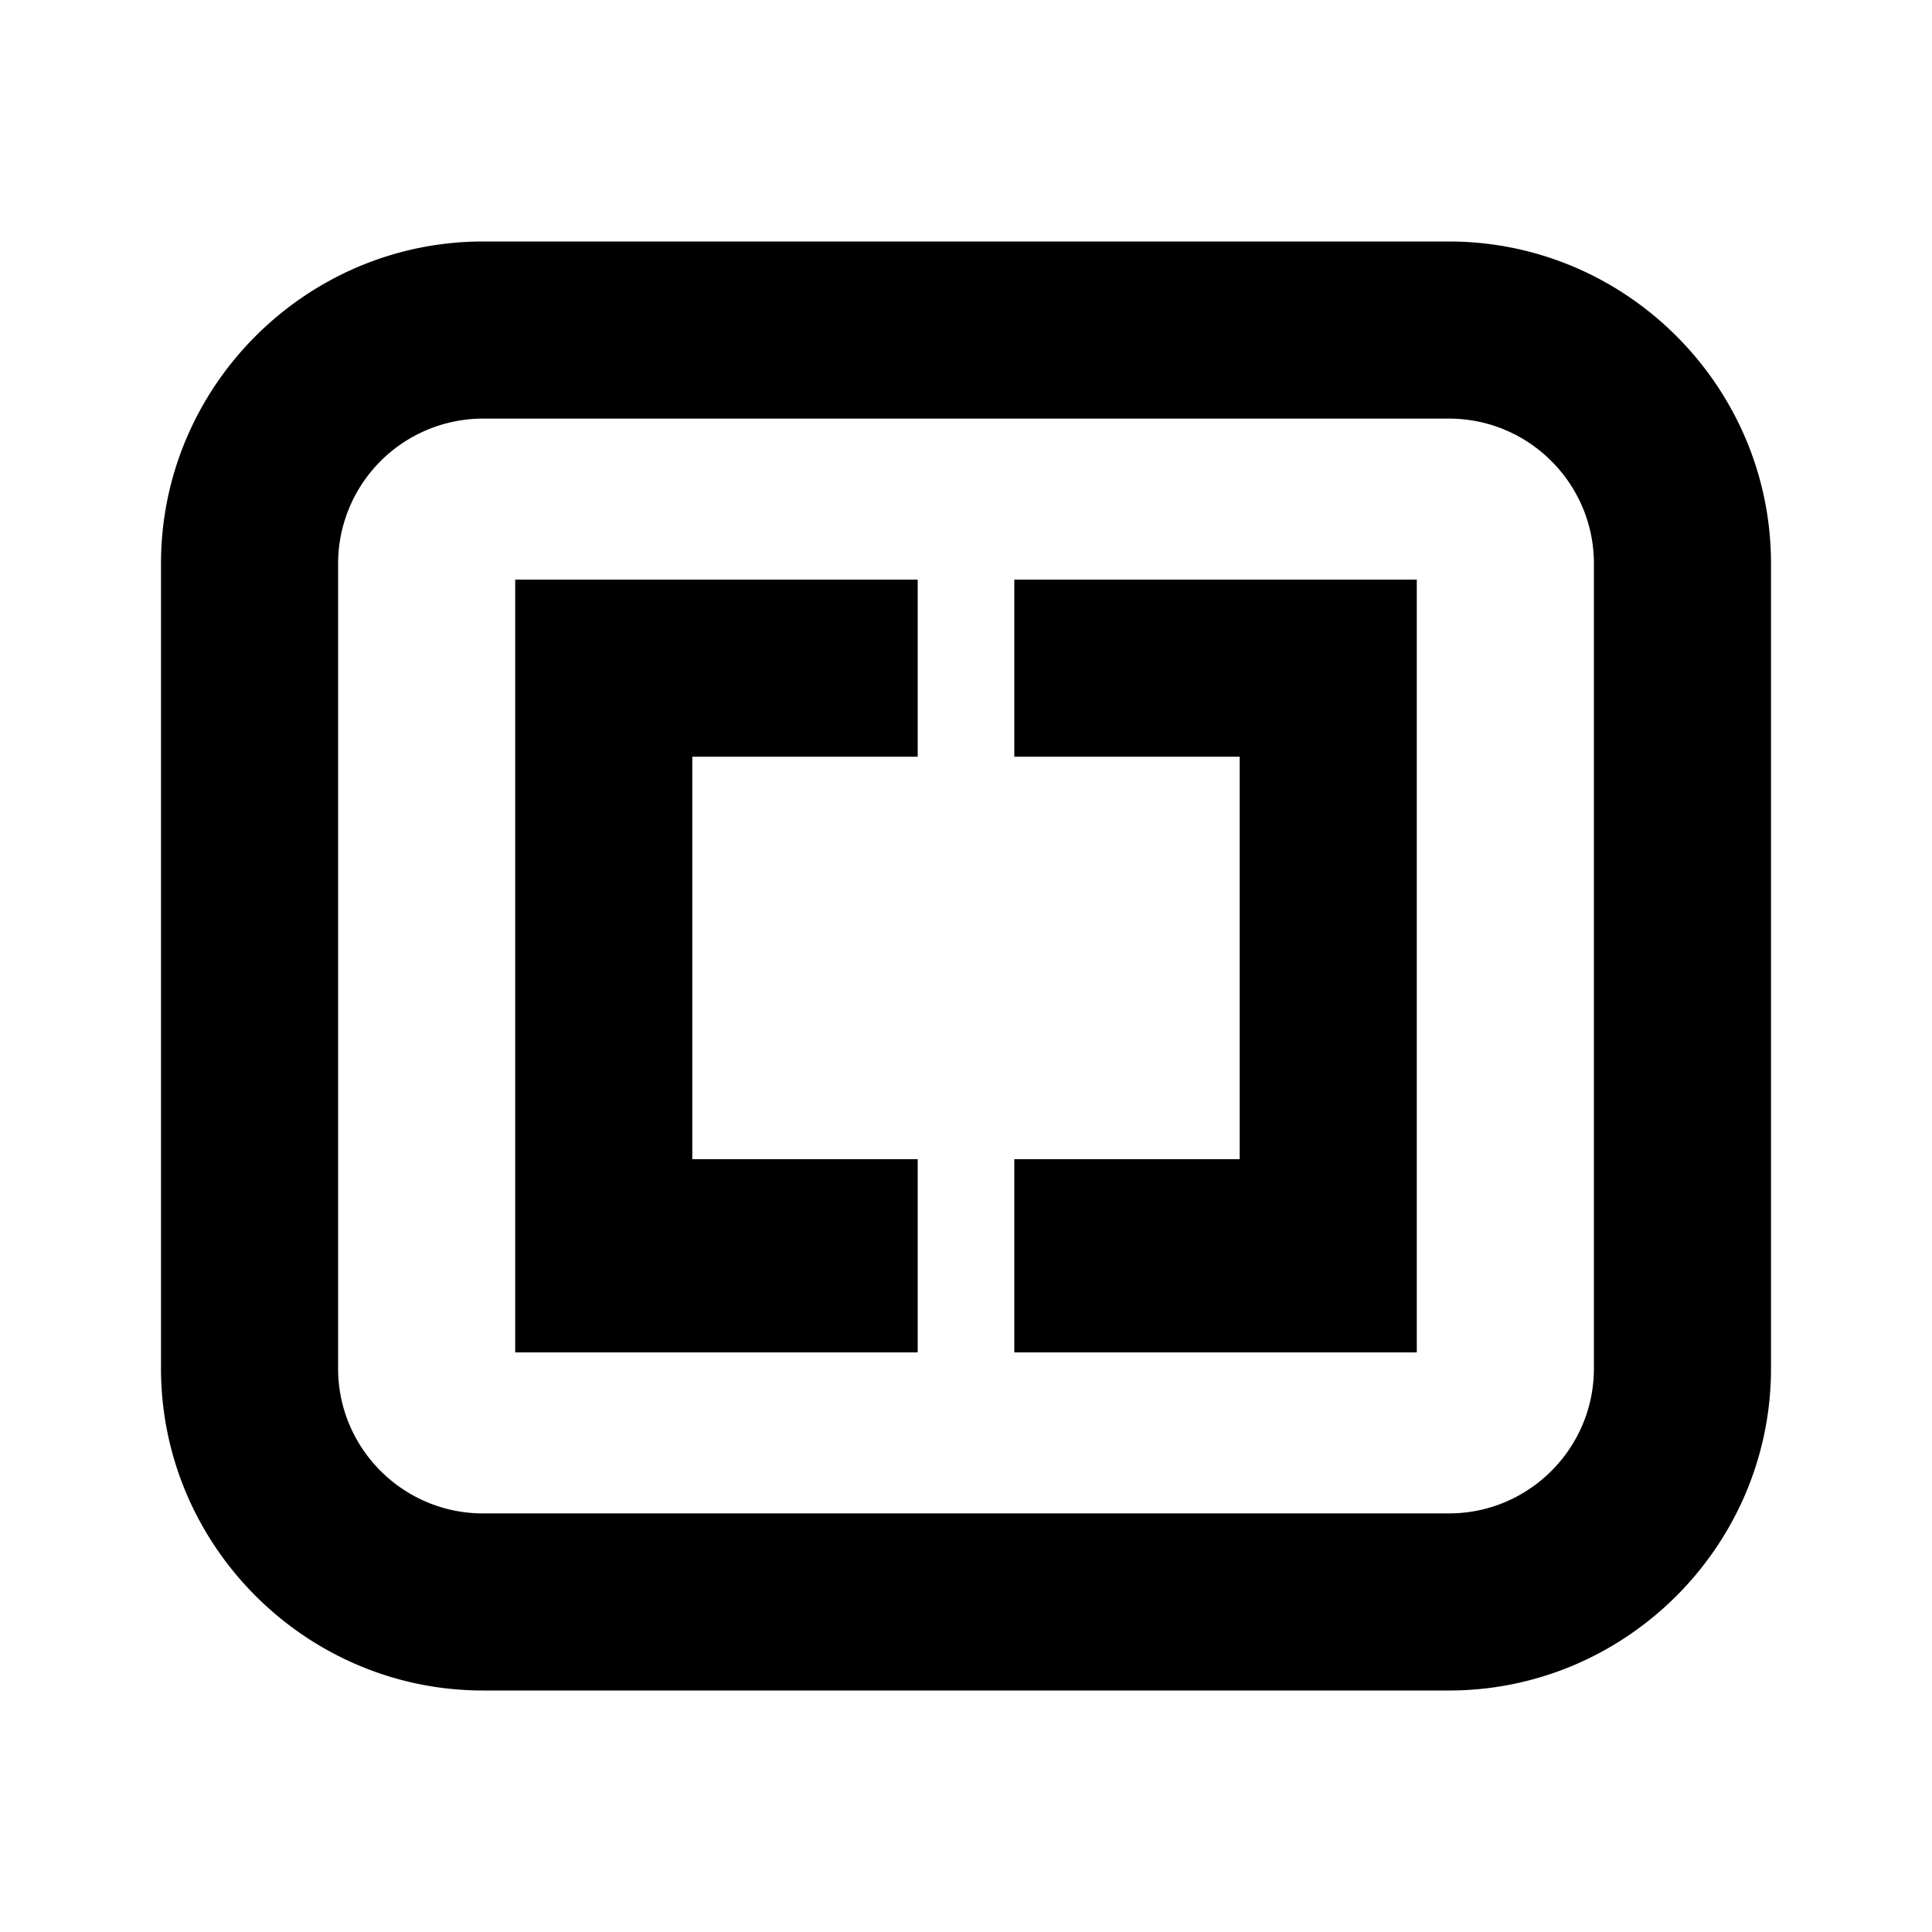 <svg xmlns="http://www.w3.org/2000/svg" width="48" height="48" viewBox="0 0 48 48">
  <path d="M36 6c4.4 0 8 3.6 8 8v20c0 4.4-3.6 8-8 8H12c-4.4 0-8-3.6-8-8V14c0-4.4 3.6-8 8-8h24zm0 4.4H12A3.604 3.604 0 0 0 8.4 14v20c0 1.985 1.615 3.6 3.6 3.6h24c1.985 0 3.6-1.615 3.6-3.6V14c0-1.985-1.615-3.6-3.6-3.6zm-.8 4v19.2h-10v-4.8h5.6v-10h-5.6v-4.4h10zm-12.4 0v4.4h-5.6v10h5.6v4.8h-10V14.4h10z"/>
</svg>
